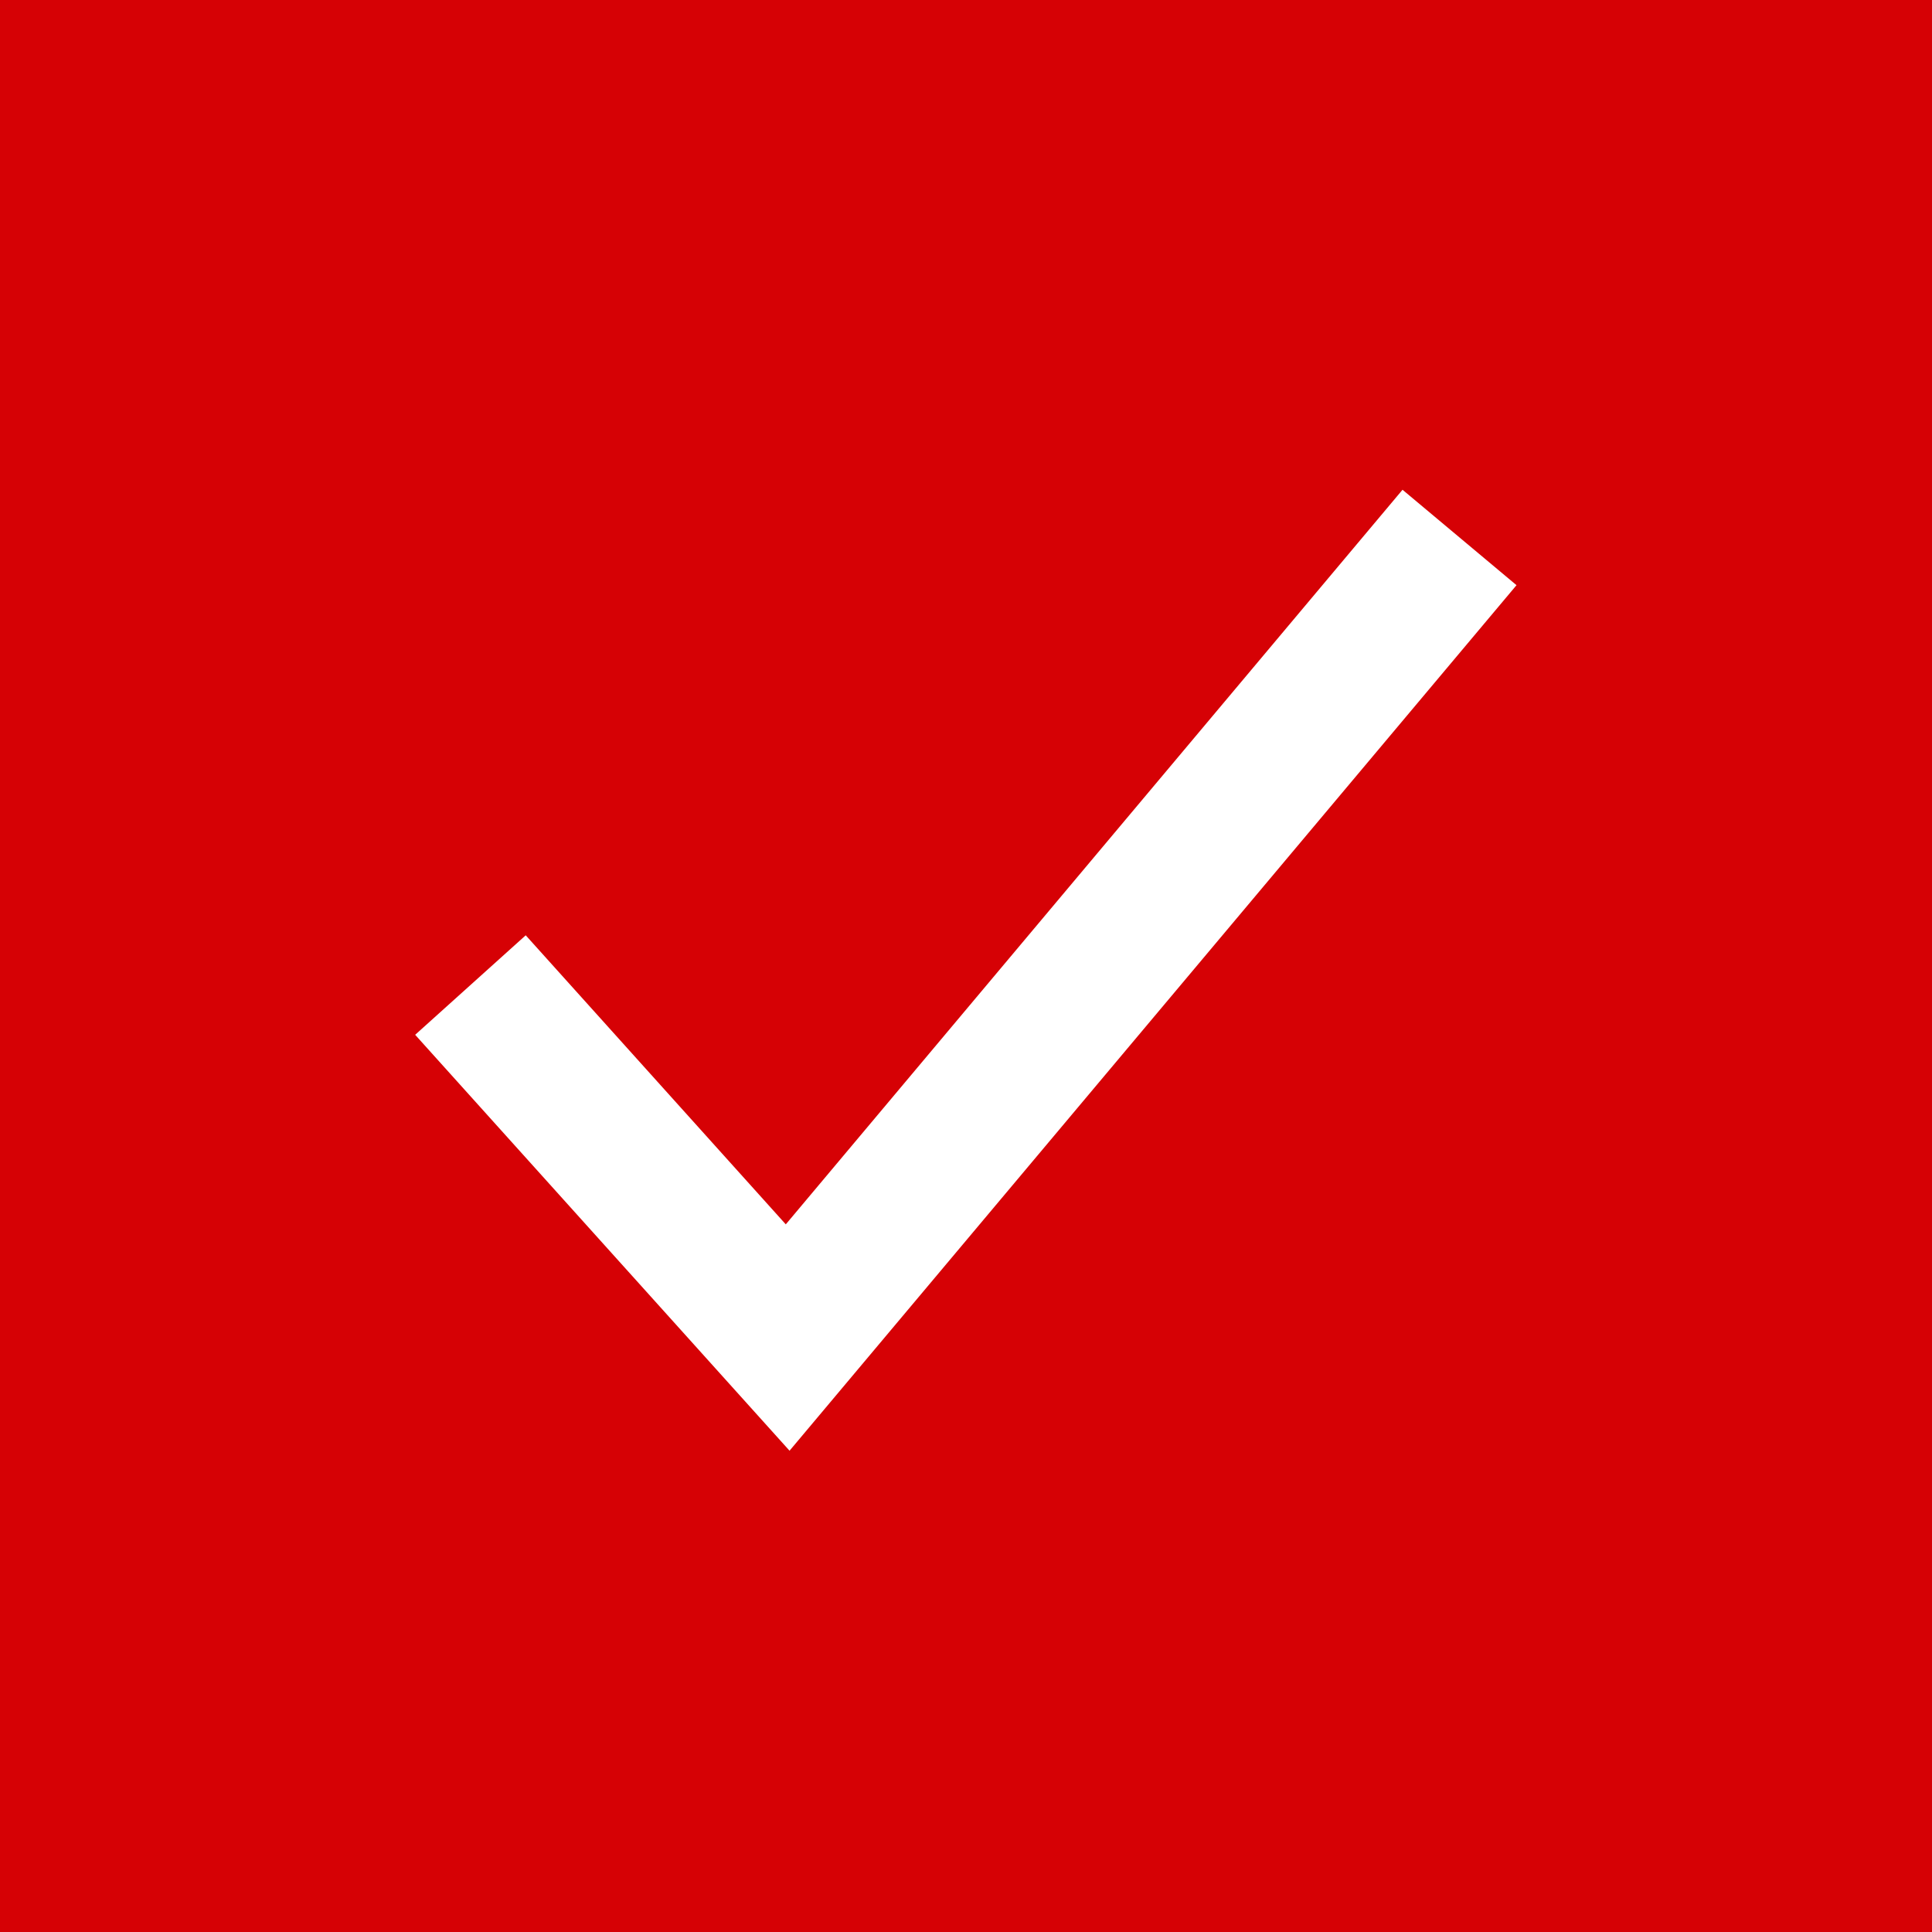 <svg width="18" height="18" viewBox="0 0 18 18" fill="none" xmlns="http://www.w3.org/2000/svg">
<path d="M0 0V18H18V0H0ZM7.356 13.516L3.868 9.641L4.898 8.714L7.321 11.407L13.067 4.563L14.129 5.452L7.356 13.516Z" fill="#D60105"/>
</svg>
